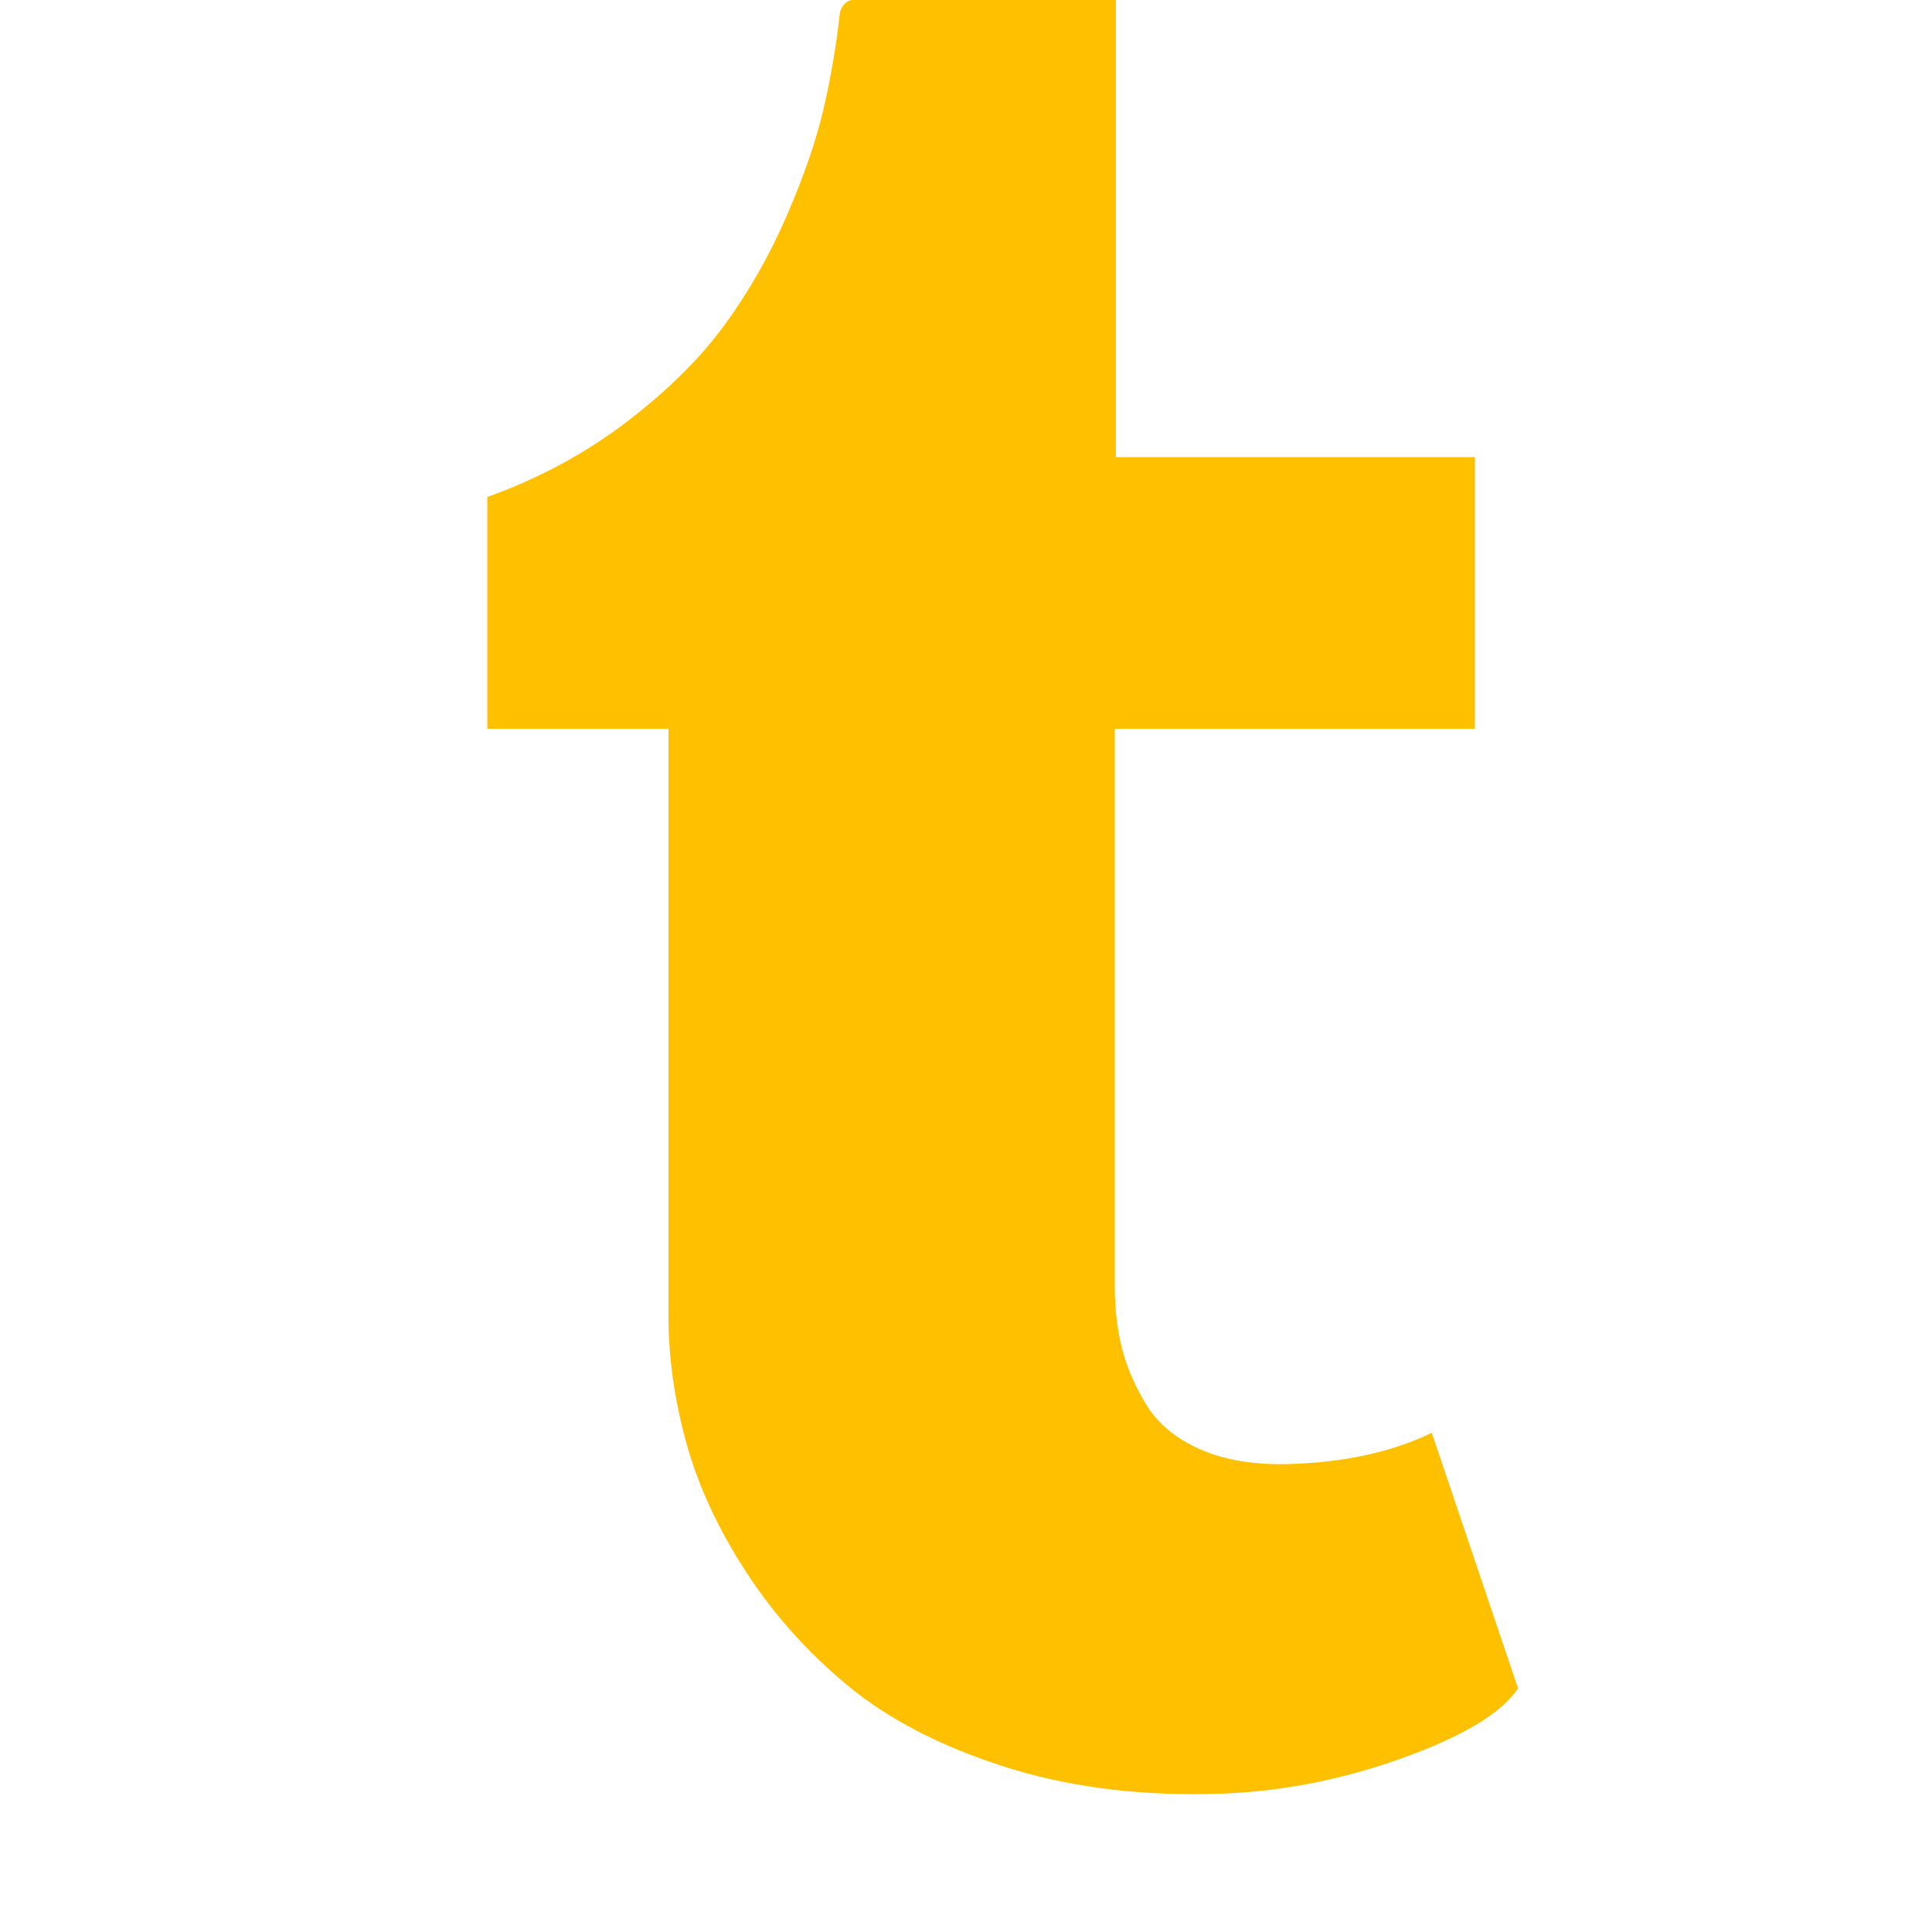 <?xml version="1.0" encoding="utf-8"?>
<!-- Generator: Adobe Illustrator 21.1.0, SVG Export Plug-In . SVG Version: 6.00 Build 0)  -->
<svg version="1.1" id="Layer_1" xmlns="http://www.w3.org/2000/svg" xmlns:xlink="http://www.w3.org/1999/xlink" x="0px" y="0px"
	 viewBox="0 0 1792 1792" style="enable-background:new 0 0 1792 1792;" xml:space="preserve">
<style type="text/css">
	.st0{fill:#FFC000;}
</style>
<path class="st0" d="M1328,1329l80,237c-15.3,23.3-52.3,45.3-111,66s-117.7,31.3-177,32c-69.3,1.3-132.8-7.3-190.5-26
	s-105.2-43.3-142.5-74s-69-66-95-106s-44.5-80-55.5-120s-16.5-79.3-16.5-118V676H452V461c48-17.3,91-40.5,129-69.5s68.3-59,91-90
	s42-65,58-102s27.3-70,34-99S775.7,42,779,12c0.7-3.3,2.2-6.2,4.5-8.5S788.3,0,791,0h244v424h333v252h-334v518c0,20,2.2,38.7,6.5,56
	s11.8,34.8,22.5,52.5s27.2,31.5,49.5,41.5s49.5,14.7,81.5,14C1246,1356.7,1290.7,1347,1328,1329z"/>
</svg>
